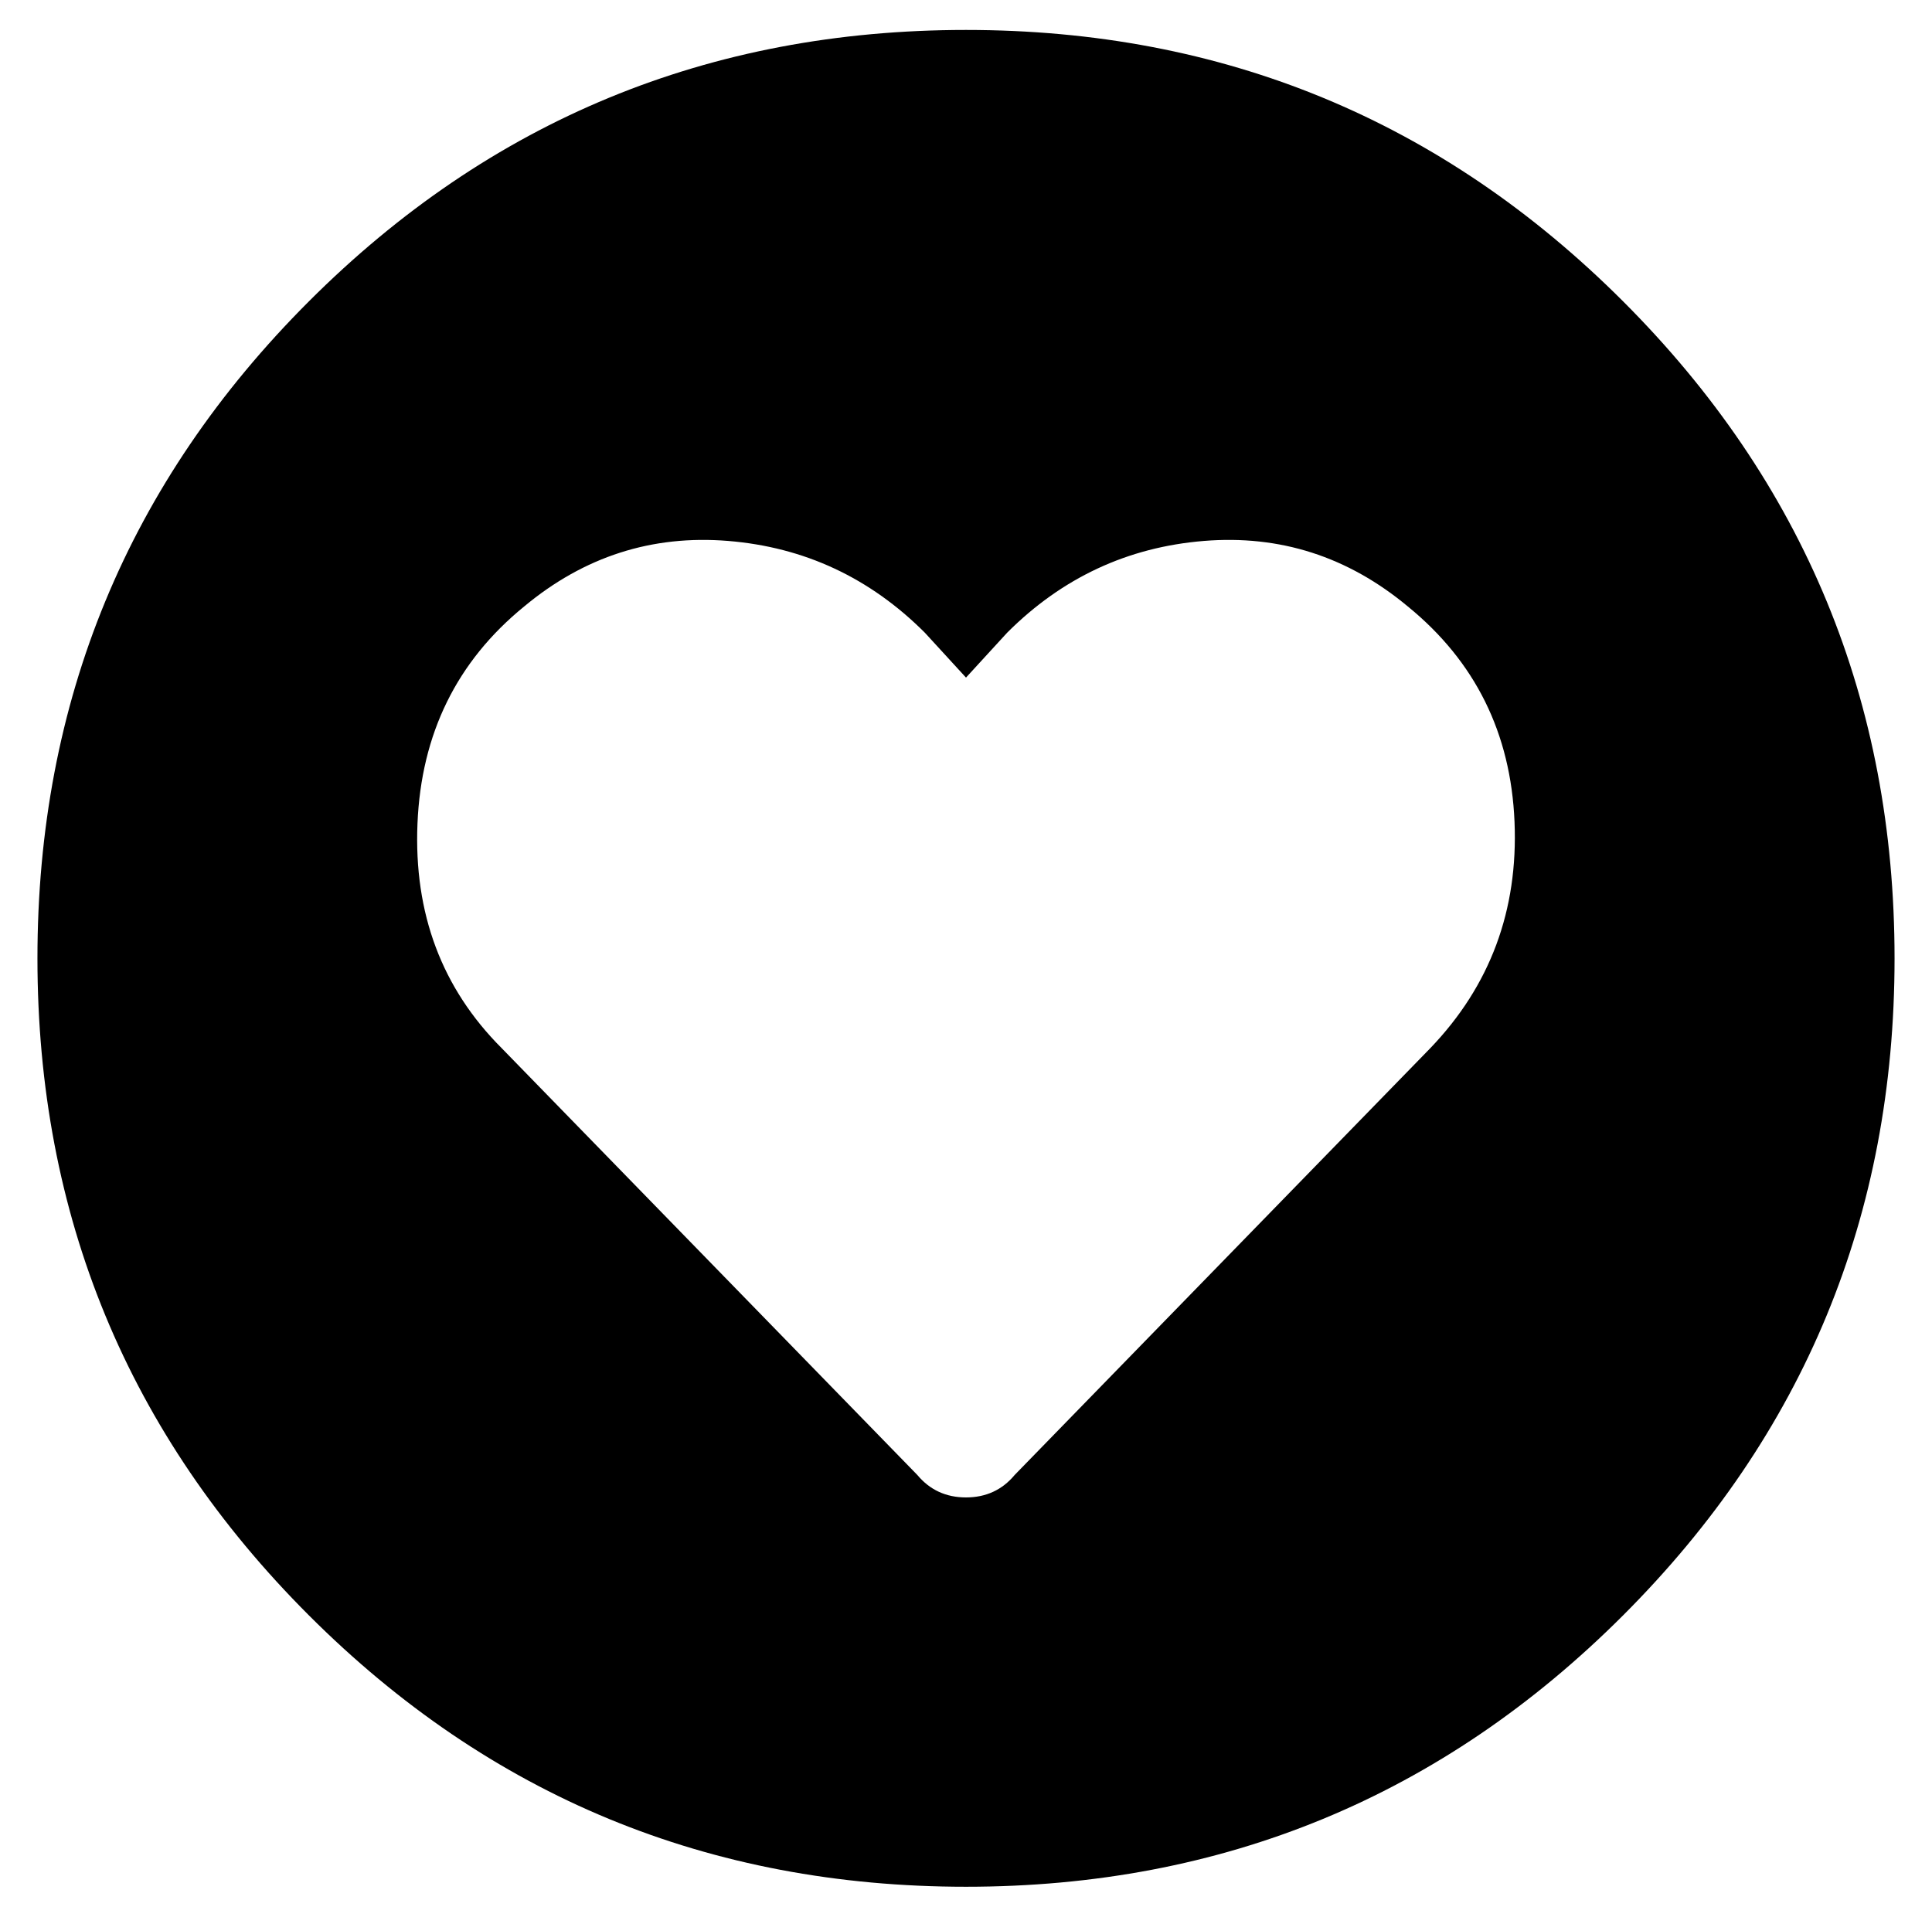 <?xml version="1.0" standalone="no"?>
<!DOCTYPE svg PUBLIC "-//W3C//DTD SVG 1.1//EN" "http://www.w3.org/Graphics/SVG/1.1/DTD/svg11.dtd" >
<svg xmlns="http://www.w3.org/2000/svg" xmlns:xlink="http://www.w3.org/1999/xlink" version="1.1" viewBox="-10 0 516 512">
   <path fill="currentColor"
d="M248 8q103 0 175.5 72.5t72.5 175.5t-72.5 175.5t-175.5 72.5t-175.5 -72.5t-72.5 -175.5t72.5 -175.5t175.5 -72.5zM372 280q24 -25 22.5 -60.5t-28.5 -57.5q-24 -20 -54.5 -17.5t-52.5 24.5l-11 12l-11 -12q-22 -22 -52.5 -24.5t-54.5 17.5q-27 22 -28.5 58t22.5 60
l111 114q5 6 13 6t13 -6z" />
</svg>
